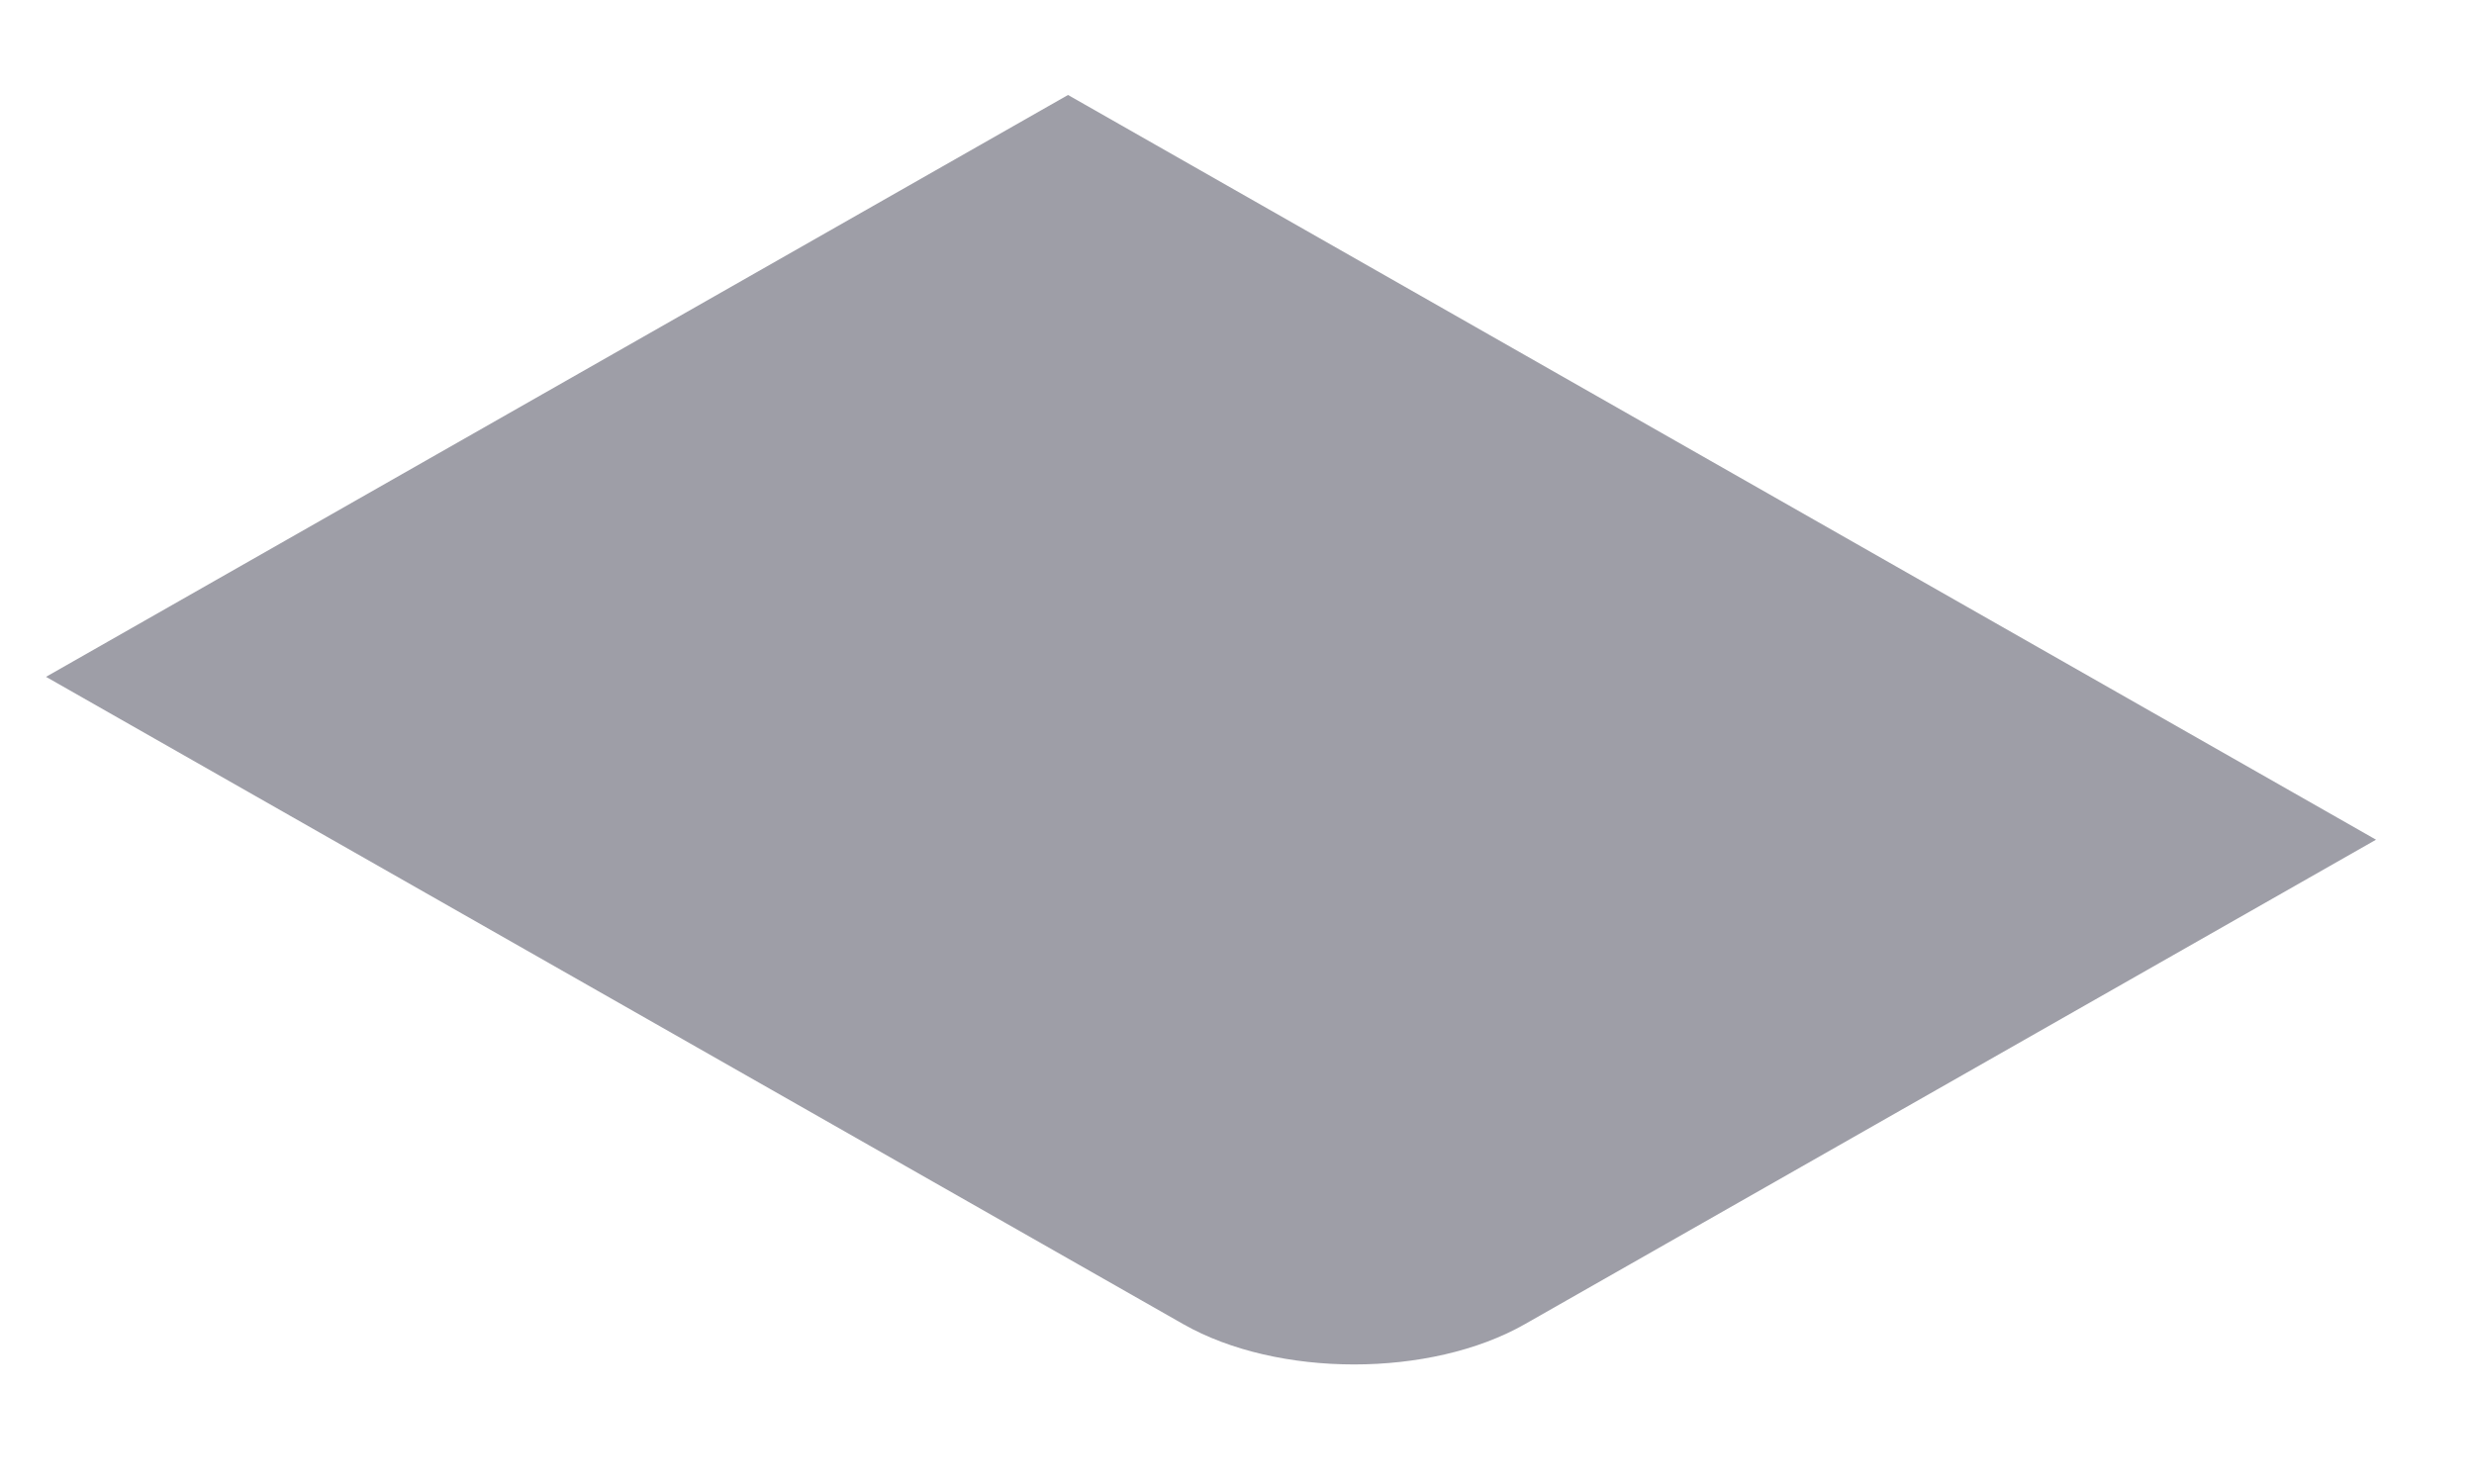<svg width="20" height="12" viewBox="0 0 20 12" fill="none" xmlns="http://www.w3.org/2000/svg">
<path d="M0.372 5.473L8.634 0.768L19.208 6.79L12.328 10.707C11.565 11.142 10.328 11.142 9.565 10.707L0.372 5.473Z" fill="#9E9EA7"/>
</svg>
